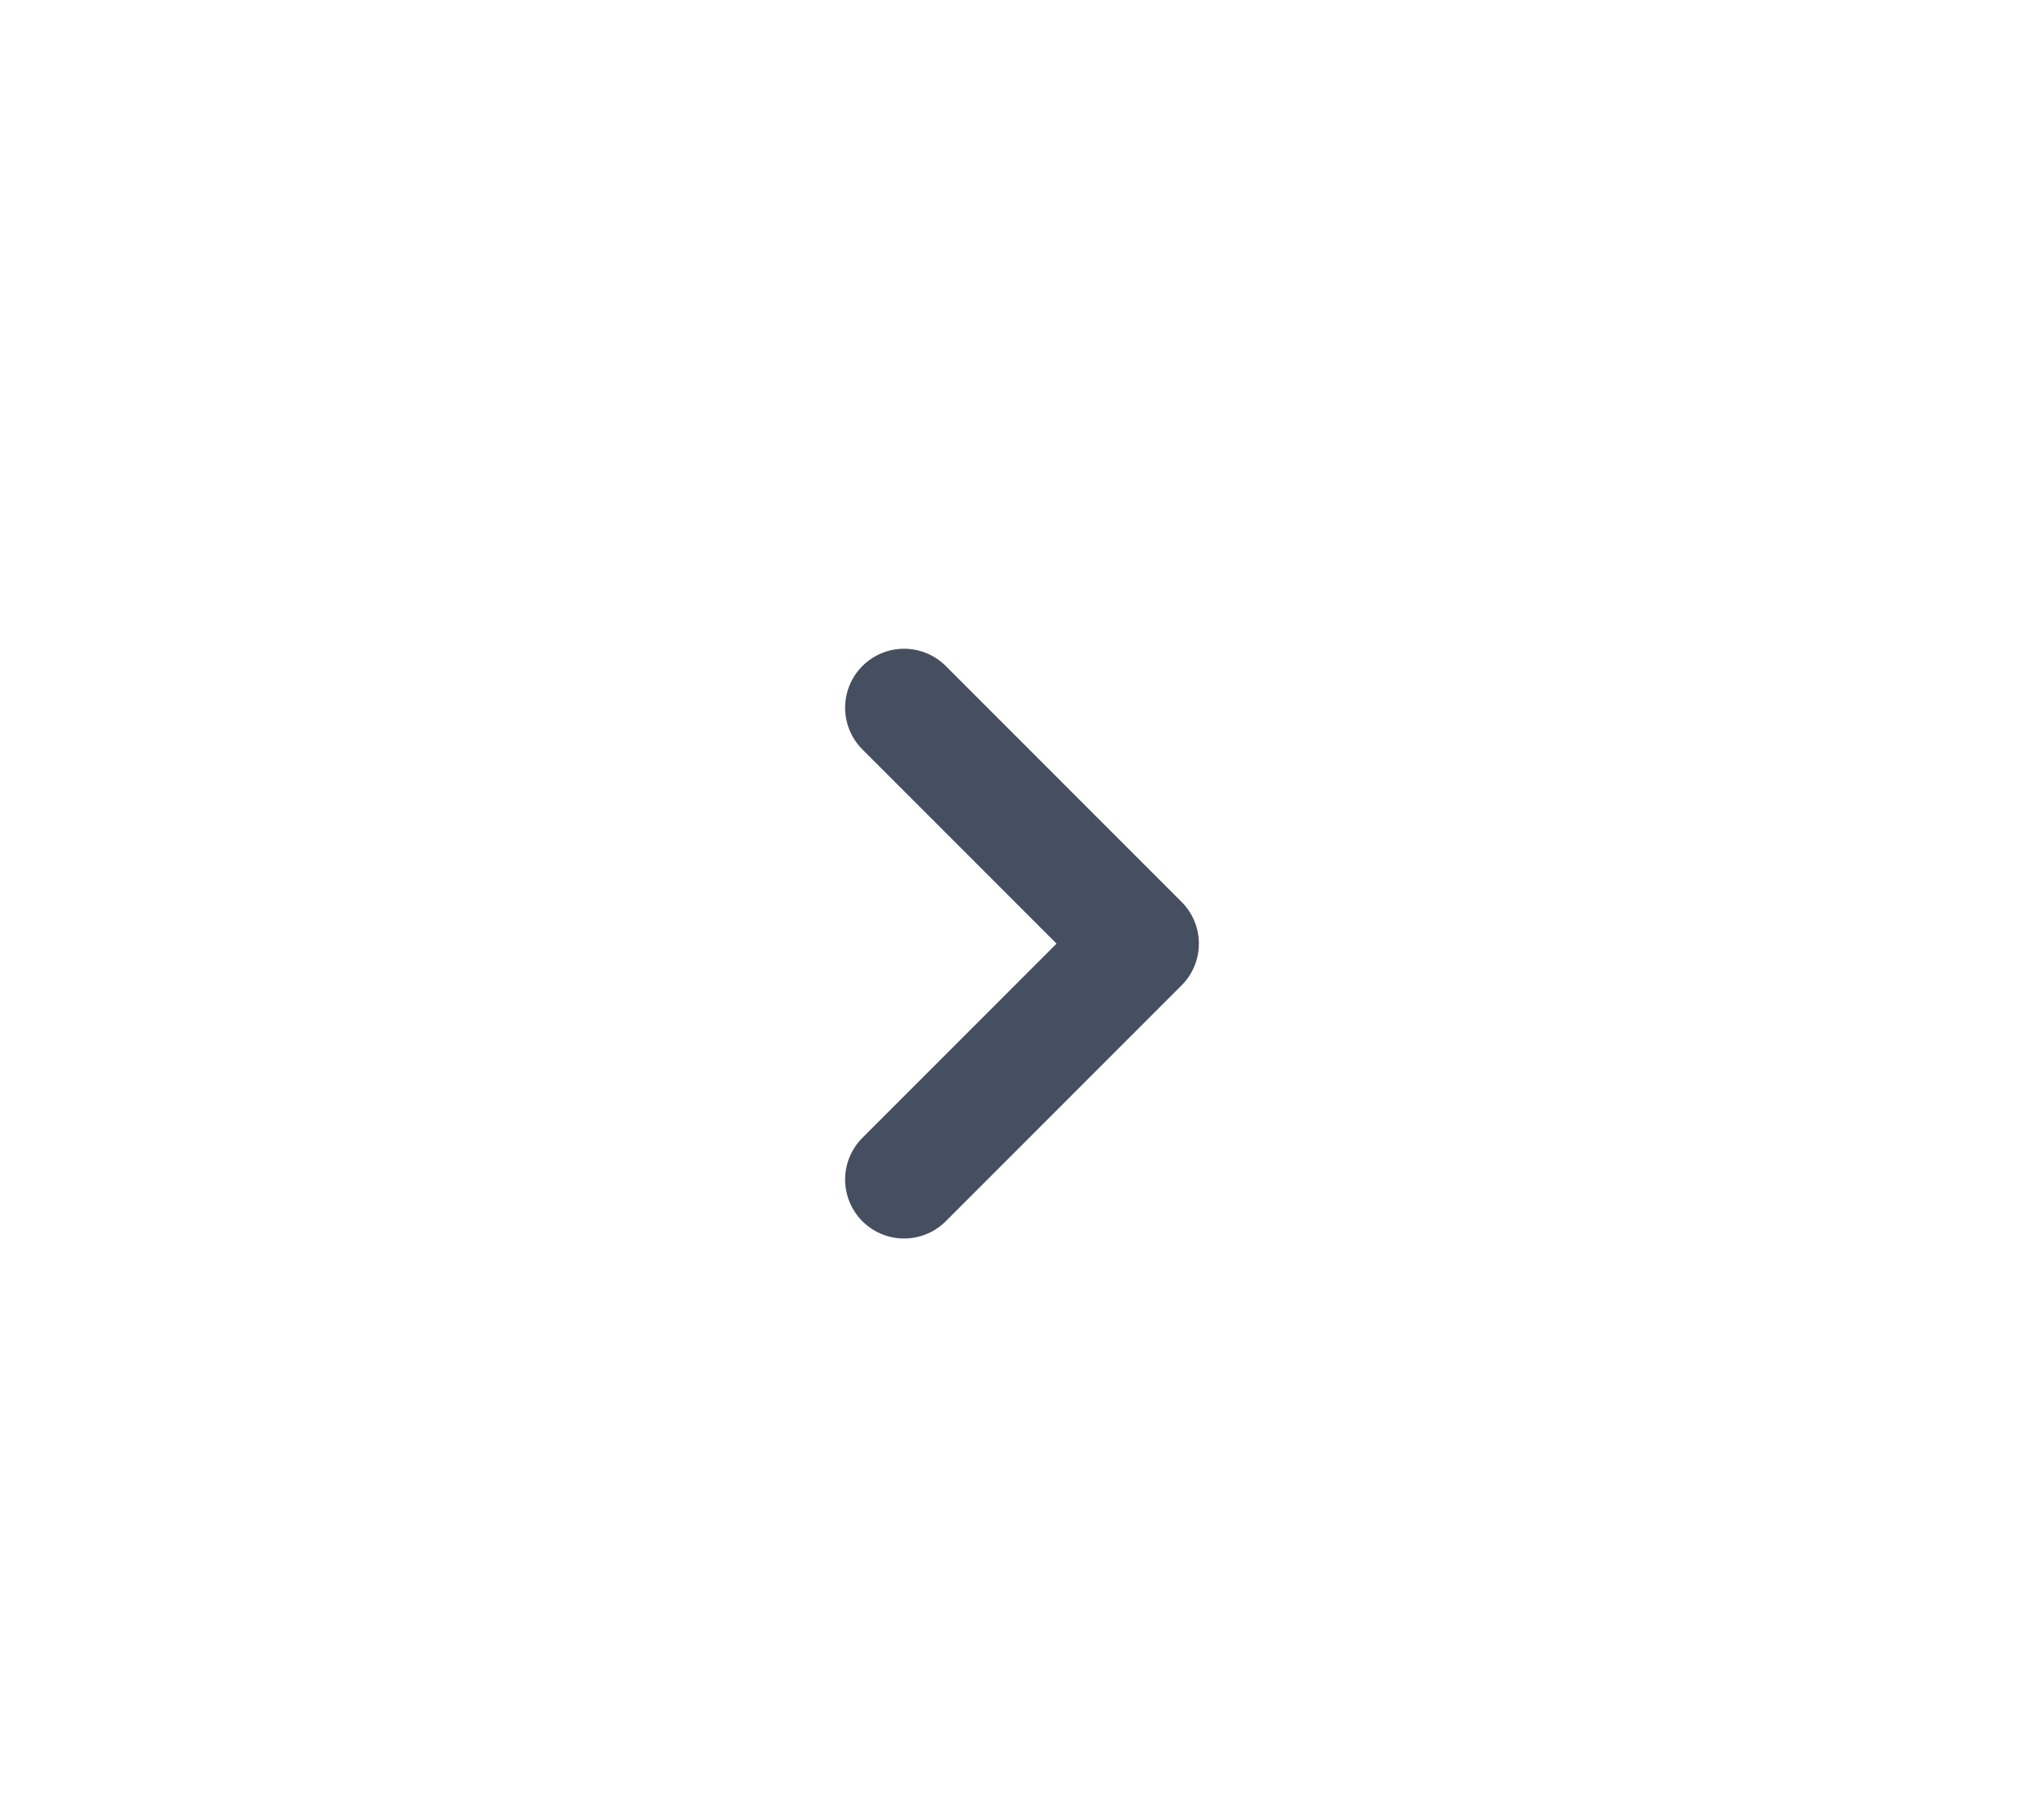 <svg width="26" height="23" viewBox="0 0 26 23" fill="none" xmlns="http://www.w3.org/2000/svg">
<g filter="url(#filter0_dd_3003_2094)">
<rect x="1" y="1" width="24" height="20" rx="6" fill="white"/>
<path d="M11.5 14L14.5 11L11.5 8" stroke="#464F60" stroke-width="1.5" stroke-linecap="round" stroke-linejoin="round"/>
</g>
<defs>
<filter id="filter0_dd_3003_2094" x="0" y="0" width="26" height="23" filterUnits="userSpaceOnUse" color-interpolation-filters="sRGB">
<feFlood flood-opacity="0" result="BackgroundImageFix"/>
<feColorMatrix in="SourceAlpha" type="matrix" values="0 0 0 0 0 0 0 0 0 0 0 0 0 0 0 0 0 0 127 0" result="hardAlpha"/>
<feMorphology radius="1" operator="dilate" in="SourceAlpha" result="effect1_dropShadow_3003_2094"/>
<feOffset/>
<feColorMatrix type="matrix" values="0 0 0 0 0.275 0 0 0 0 0.308 0 0 0 0 0.376 0 0 0 0.16 0"/>
<feBlend mode="normal" in2="BackgroundImageFix" result="effect1_dropShadow_3003_2094"/>
<feColorMatrix in="SourceAlpha" type="matrix" values="0 0 0 0 0 0 0 0 0 0 0 0 0 0 0 0 0 0 127 0" result="hardAlpha"/>
<feOffset dy="1"/>
<feGaussianBlur stdDeviation="0.5"/>
<feColorMatrix type="matrix" values="0 0 0 0 0 0 0 0 0 0 0 0 0 0 0 0 0 0 0.1 0"/>
<feBlend mode="normal" in2="effect1_dropShadow_3003_2094" result="effect2_dropShadow_3003_2094"/>
<feBlend mode="normal" in="SourceGraphic" in2="effect2_dropShadow_3003_2094" result="shape"/>
</filter>
</defs>
</svg>

